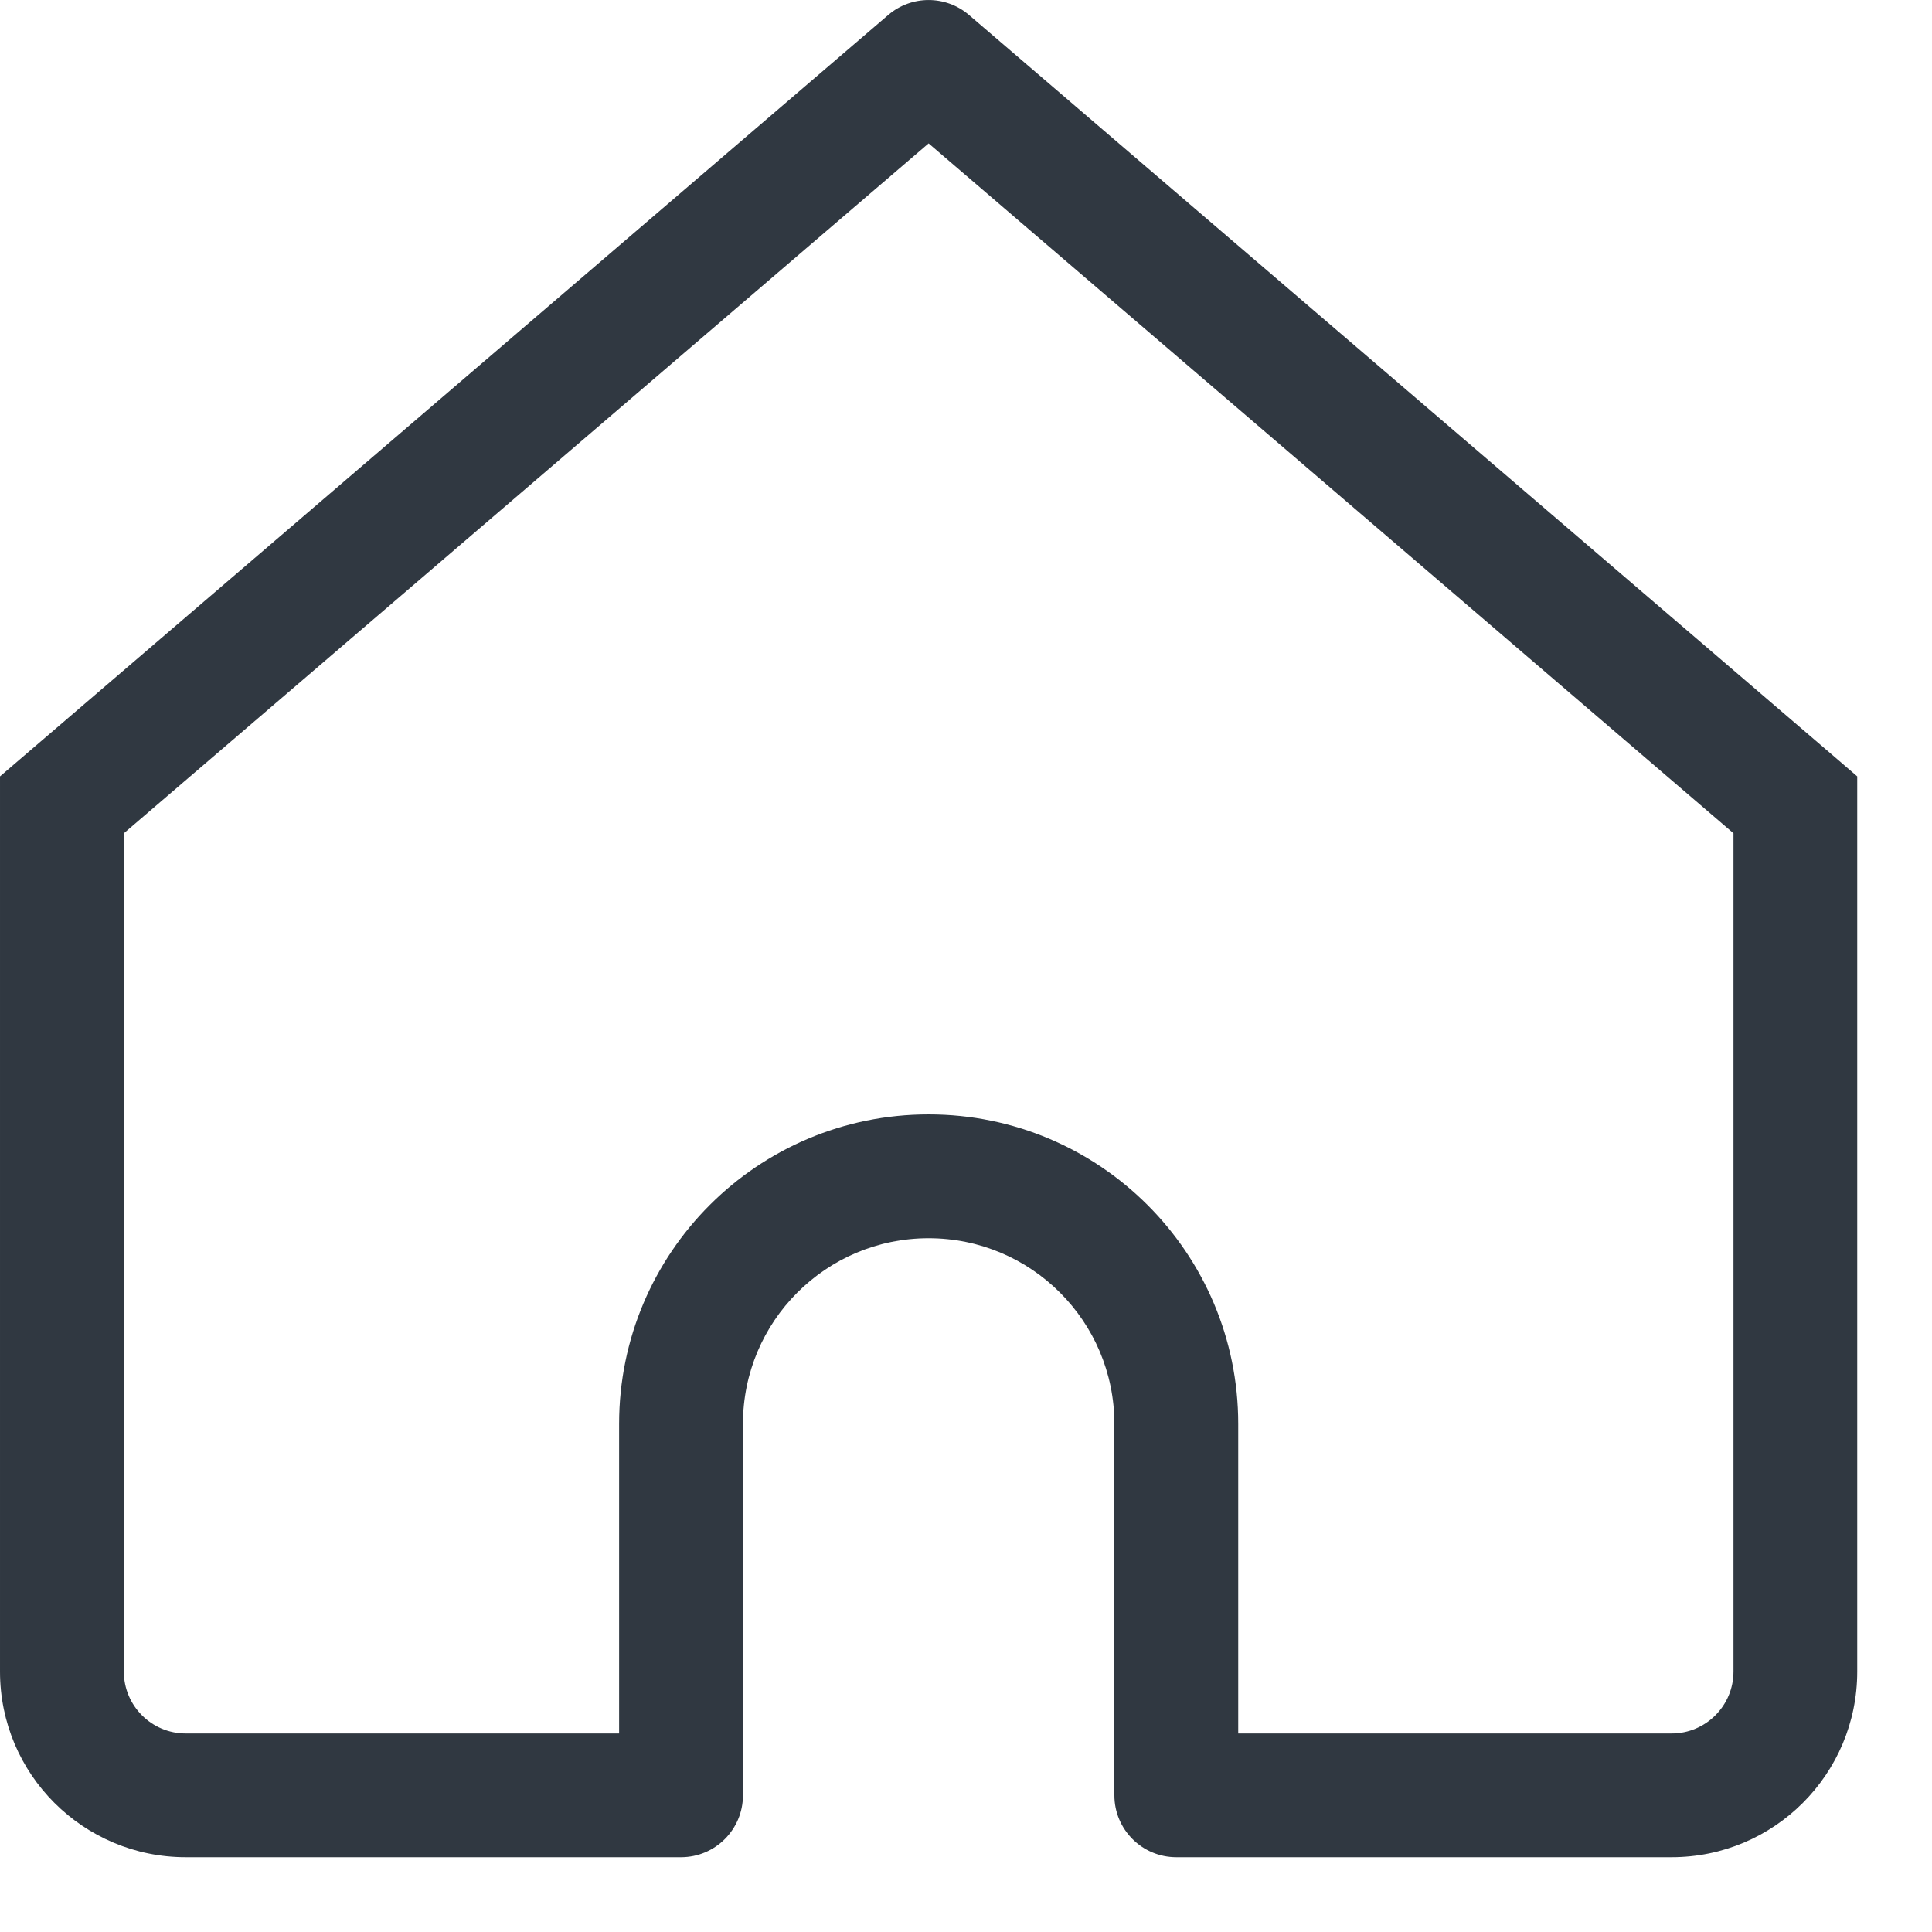 <svg width="20" height="20" viewBox="0 0 20 20" fill="none" xmlns="http://www.w3.org/2000/svg">
<path d="M9.613 0.641L10.03 0.154C9.79 -0.051 9.436 -0.051 9.196 0.154L9.613 0.641ZM0.641 8.331L0.224 7.845L3.43919e-05 8.037V8.331H0.641ZM7.05 18.585V19.226C7.404 19.226 7.691 18.939 7.691 18.585H7.05ZM12.177 18.585H11.536C11.536 18.939 11.823 19.226 12.177 19.226V18.585ZM18.586 8.331H19.226V8.037L19.003 7.845L18.586 8.331ZM1.923 19.226H7.05V17.945H1.923V19.226ZM19.003 7.845L10.03 0.154L9.196 1.127L18.169 8.818L19.003 7.845ZM9.196 0.154L0.224 7.845L1.058 8.818L10.03 1.127L9.196 0.154ZM7.691 18.585V14.74H6.409V18.585H7.691ZM11.536 14.74V18.585H12.818V14.74H11.536ZM12.177 19.226H17.304V17.945H12.177V19.226ZM19.226 17.304V8.331H17.945V17.304H19.226ZM3.43919e-05 8.331V17.304H1.282V8.331H3.43919e-05ZM9.613 12.818C10.675 12.818 11.536 13.678 11.536 14.74H12.818C12.818 12.97 11.383 11.536 9.613 11.536V12.818ZM9.613 11.536C7.843 11.536 6.409 12.97 6.409 14.74H7.691C7.691 13.678 8.551 12.818 9.613 12.818V11.536ZM17.304 19.226C18.366 19.226 19.226 18.366 19.226 17.304H17.945C17.945 17.658 17.658 17.945 17.304 17.945V19.226ZM1.923 17.945C1.569 17.945 1.282 17.658 1.282 17.304H3.43919e-05C3.43919e-05 18.366 0.861 19.226 1.923 19.226V17.945Z" fill="#303841"/>
</svg>
